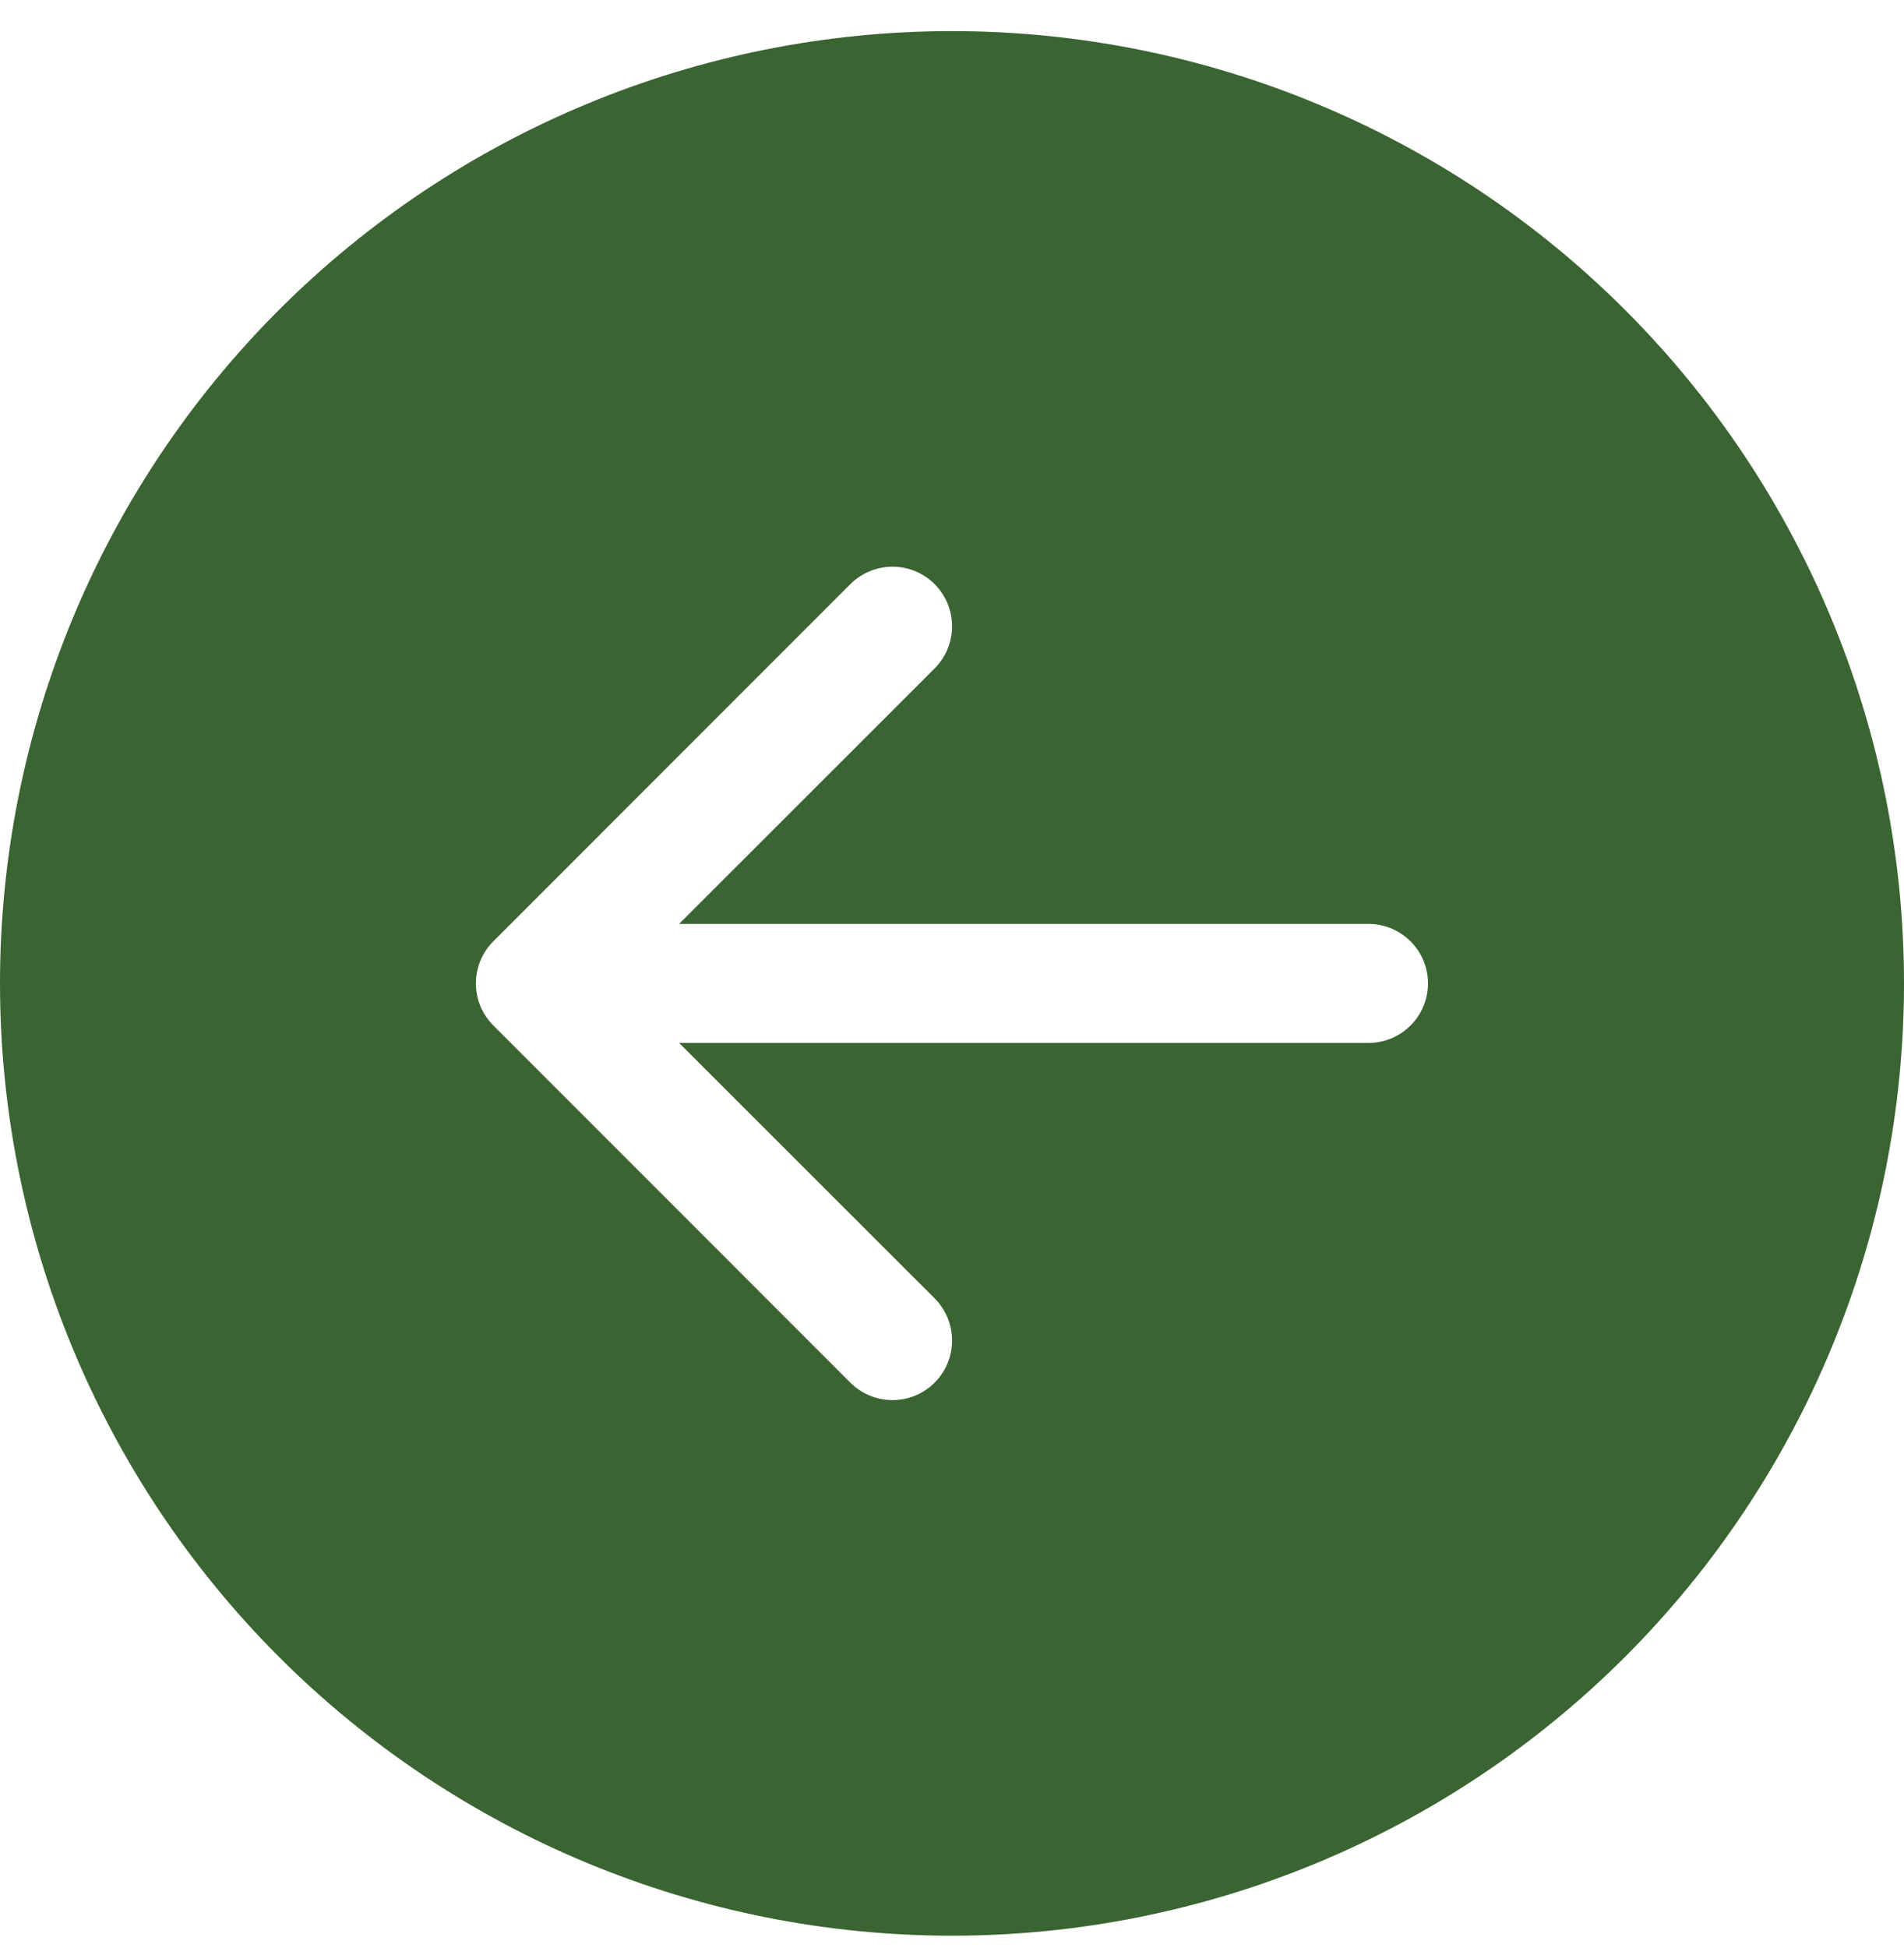 <svg width="44" height="45" viewBox="0 0 44 45" fill="none" xmlns="http://www.w3.org/2000/svg">
<path d="M22 0.719C16.165 0.719 10.569 3.037 6.444 7.162C2.318 11.288 0 16.884 0 22.719C0 28.553 2.318 34.149 6.444 38.275C10.569 42.401 16.165 44.719 22 44.719C27.835 44.719 33.431 42.401 37.556 38.275C41.682 34.149 44 28.553 44 22.719C44 16.884 41.682 11.288 37.556 7.162C33.431 3.037 27.835 0.719 22 0.719ZM31.625 21.344C31.99 21.344 32.339 21.489 32.597 21.747C32.855 22.004 33 22.354 33 22.719C33 23.083 32.855 23.433 32.597 23.691C32.339 23.949 31.99 24.094 31.625 24.094H15.694L21.599 29.995C21.726 30.123 21.828 30.275 21.897 30.442C21.966 30.609 22.002 30.788 22.002 30.969C22.002 31.149 21.966 31.329 21.897 31.496C21.828 31.663 21.726 31.814 21.599 31.942C21.471 32.07 21.319 32.172 21.152 32.241C20.985 32.31 20.806 32.346 20.625 32.346C20.444 32.346 20.265 32.31 20.098 32.241C19.931 32.172 19.779 32.07 19.651 31.942L11.402 23.692C11.274 23.564 11.172 23.413 11.102 23.246C11.033 23.079 10.998 22.9 10.998 22.719C10.998 22.538 11.033 22.359 11.102 22.192C11.172 22.025 11.274 21.873 11.402 21.745L19.651 13.495C19.779 13.367 19.931 13.266 20.098 13.197C20.265 13.128 20.444 13.092 20.625 13.092C20.806 13.092 20.985 13.128 21.152 13.197C21.319 13.266 21.471 13.367 21.599 13.495C21.726 13.623 21.828 13.775 21.897 13.942C21.966 14.109 22.002 14.288 22.002 14.469C22.002 14.649 21.966 14.829 21.897 14.996C21.828 15.163 21.726 15.314 21.599 15.442L15.694 21.344H31.625Z" fill="#3A6431"/>
</svg>
